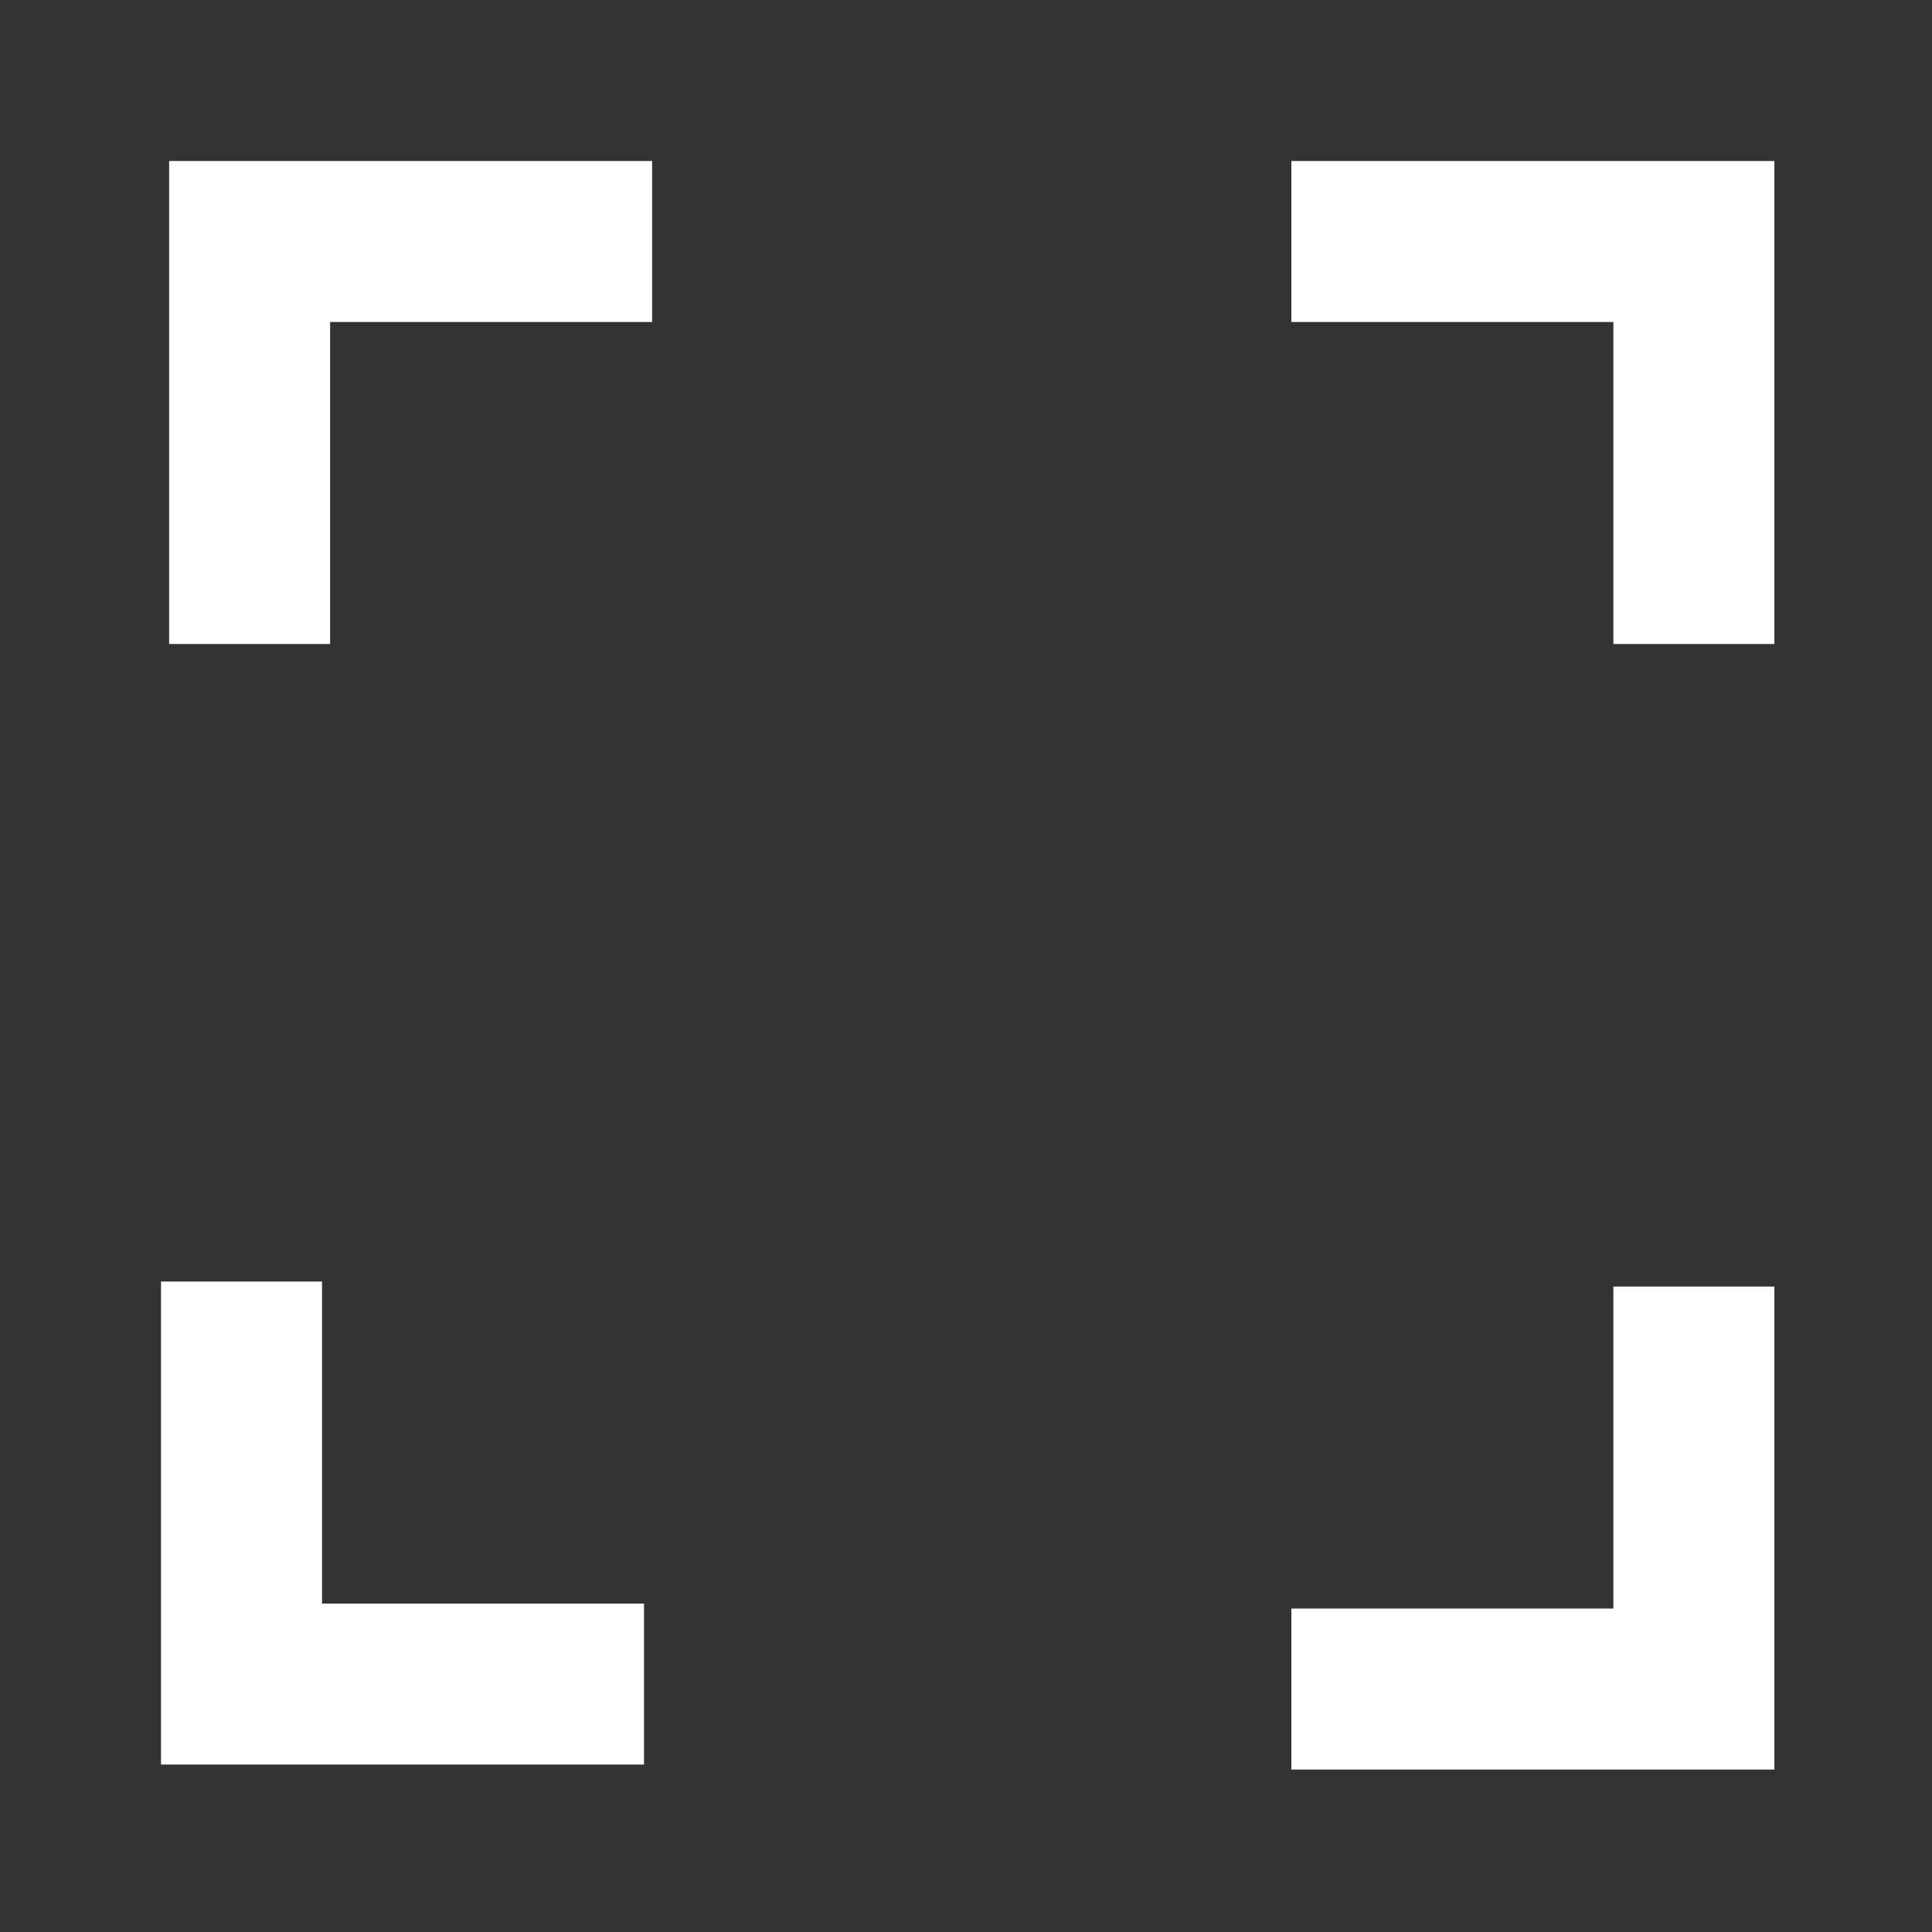 <?xml version="1.0" encoding="UTF-8"?>
<svg width="24px" height="24px" viewBox="0 0 24 24" version="1.1" xmlns="http://www.w3.org/2000/svg" xmlns:xlink="http://www.w3.org/1999/xlink">
    <rect x="0" y="0" width="24" height="24" fill="#333333" stroke="none"/>
    <title>icon/media expand</title>
    <g id="icon/media-expand" stroke="none" stroke-width="1" fill="none" fill-rule="evenodd">
        <path d="M20.042,19.982 L20.042,15.982 L22.042,15.982 L22.042,21.982 L16.042,21.982 L16.042,19.982 L20.042,19.982 Z M20.042,4 L16.042,4 L16.042,2 L22.042,2 L22.042,8 L20.042,8 L20.042,4 Z M4.101,4 L4.101,8 L2.101,8 L2.101,2 L8.101,2 L8.101,4 L4.101,4 Z M4,19.92 L8,19.92 L8,21.92 L2,21.92 L2,15.92 L4,15.92 L4,19.92 Z" id="icon" fill="#FFFFFF"></path>
    </g>
</svg>
